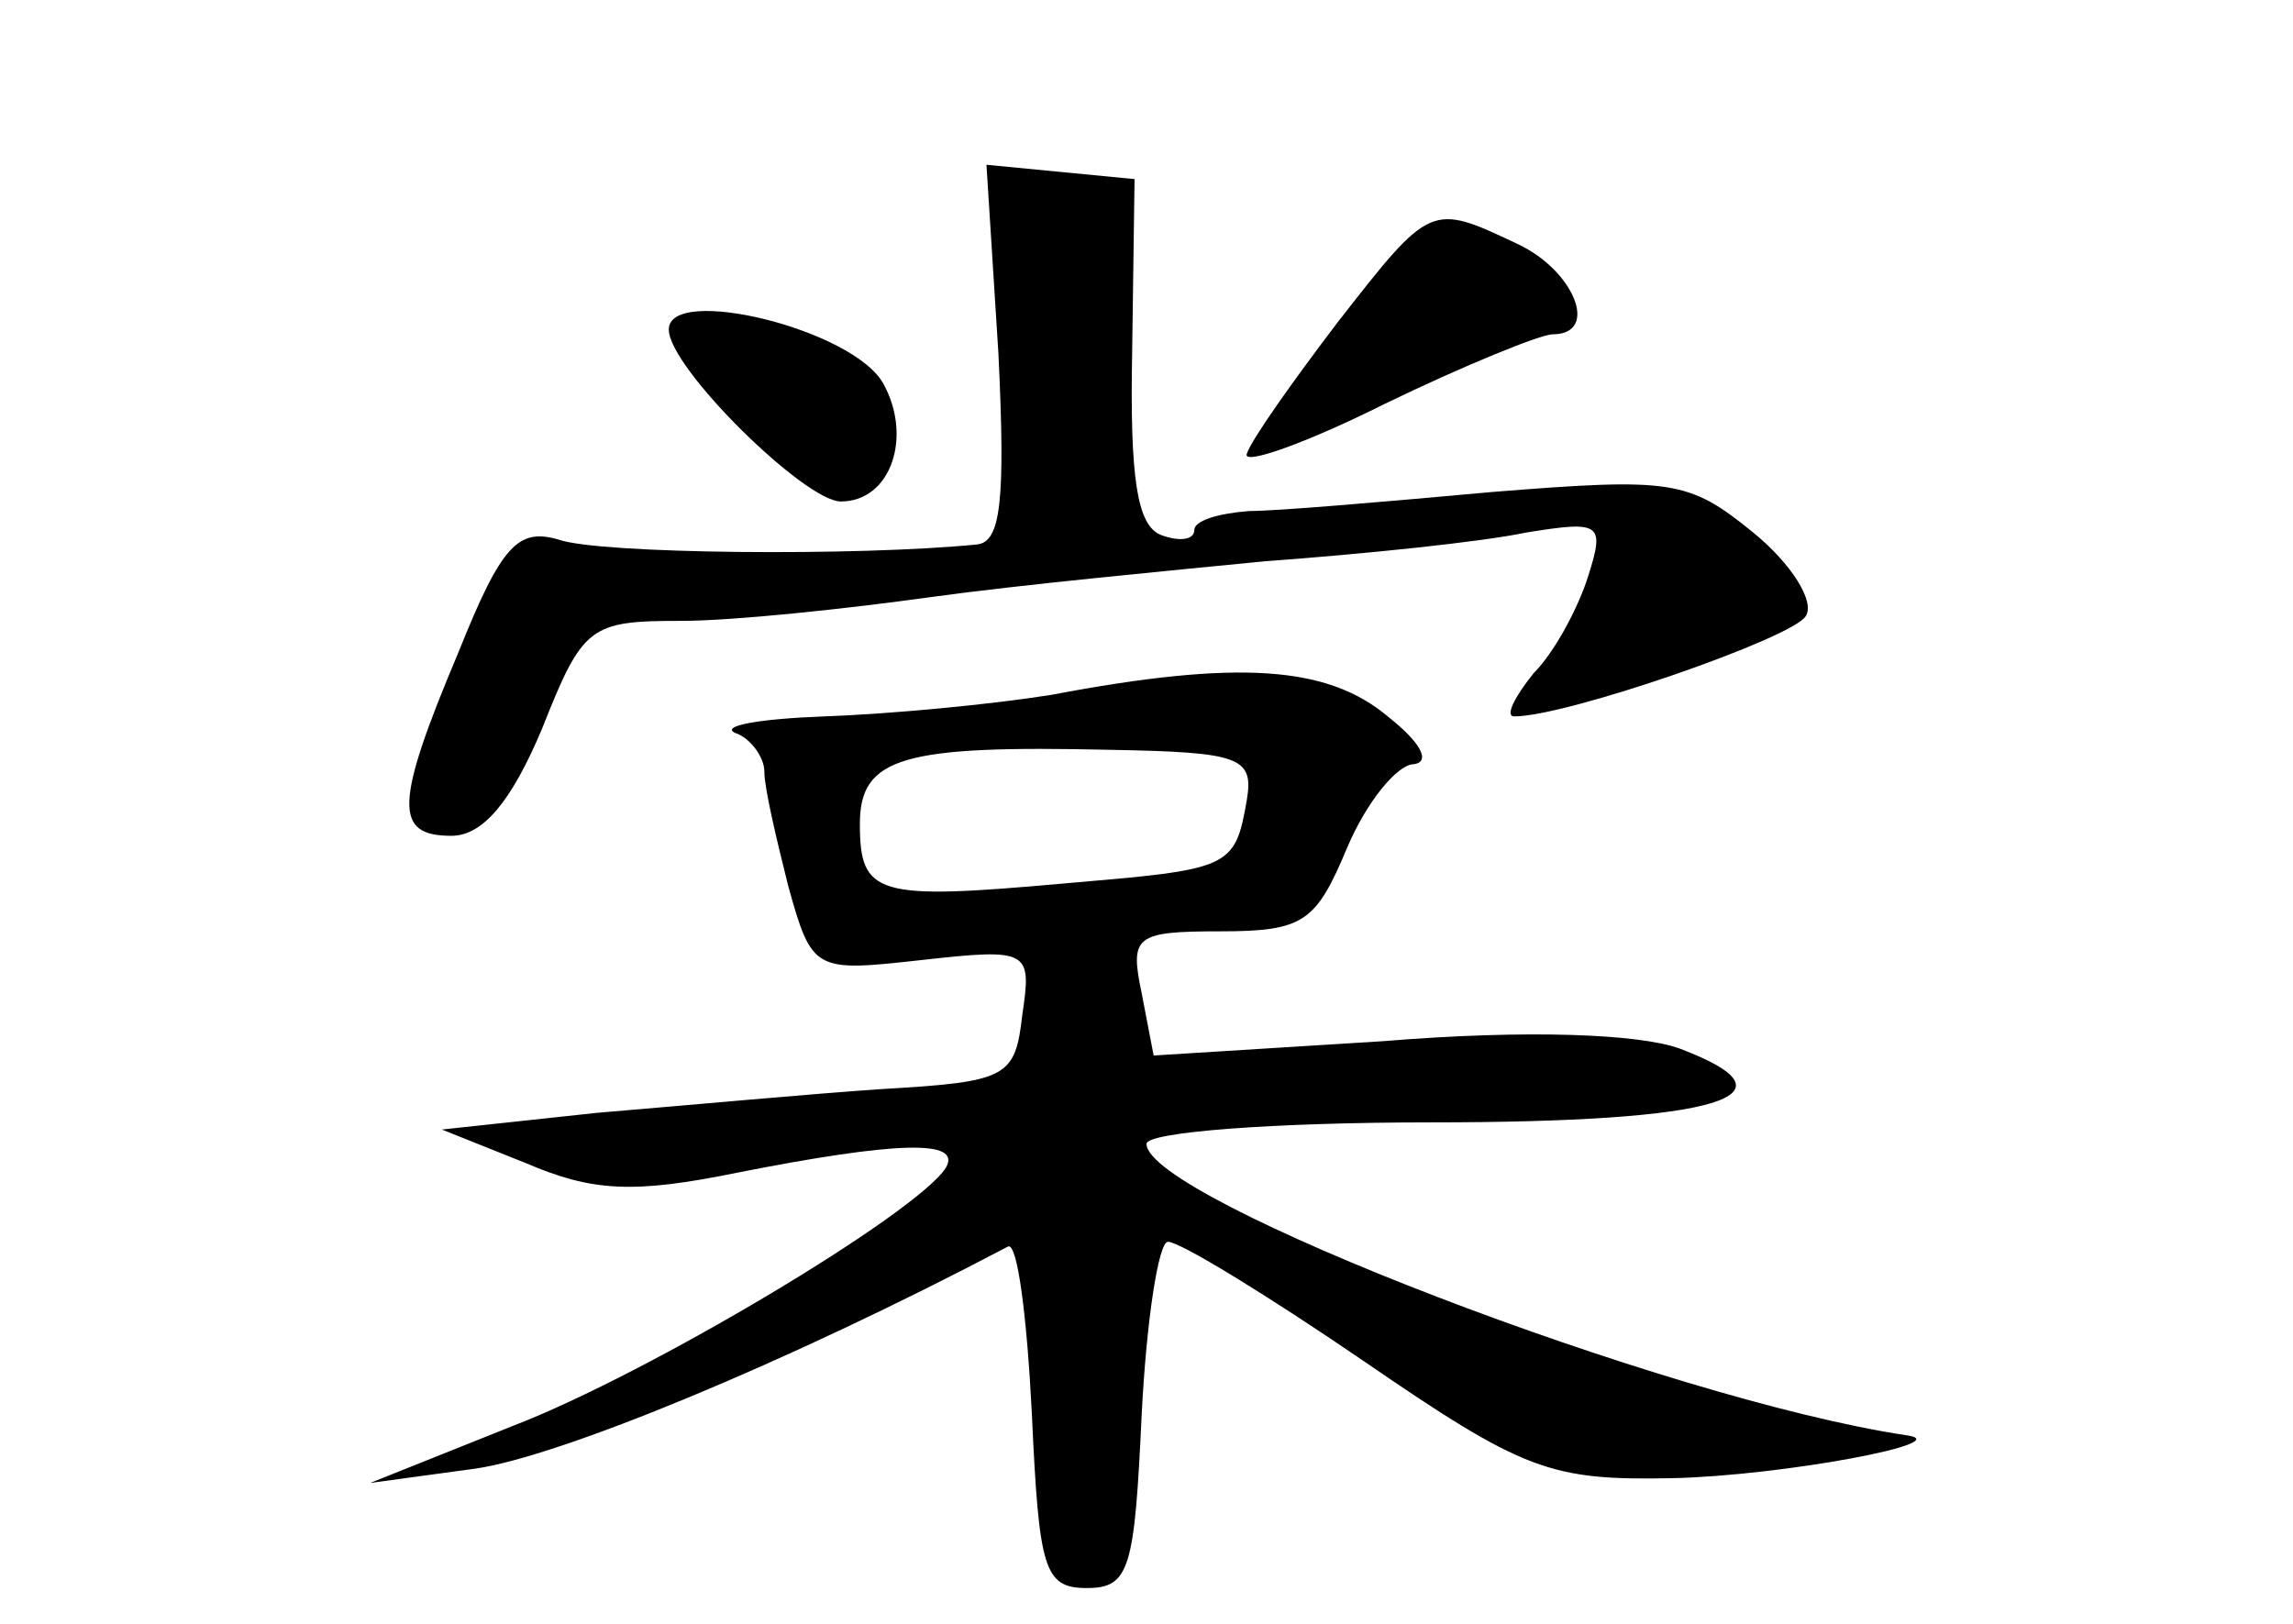 <?xml version="1.0" standalone="no"?>
<!DOCTYPE svg PUBLIC "-//W3C//DTD SVG 20010904//EN"
 "http://www.w3.org/TR/2001/REC-SVG-20010904/DTD/svg10.dtd">
<svg version="1.0" xmlns="http://www.w3.org/2000/svg"
 width="96pt" height="68pt" viewBox="0 0 96 68"
 preserveAspectRatio="xMidYMid meet">
<g transform="translate(0,68) scale(0.1,-0.1)"
fill="#000000" stroke="none">
<path d="M418 532 c3 -62 1 -79 -9 -80 -50 -5 -158 -4 -175 2 -17 5 -24 -2
-42 -47 -27 -64 -27 -77 -3 -77 13 0 25 14 38 45 17 43 20 45 58 45 22 0 69 5
105 10 36 5 99 11 140 15 41 3 90 8 109 12 31 5 33 4 26 -18 -4 -13 -14 -32
-23 -41 -8 -10 -12 -18 -8 -18 22 0 117 33 122 42 4 6 -6 22 -22 35 -27 22
-34 23 -109 17 -44 -4 -90 -8 -102 -8 -13 -1 -23 -4 -23 -8 0 -4 -6 -5 -14 -2
-10 4 -13 24 -12 77 l1 72 -31 3 -31 3 5 -79z"/>
<path d="M560 545 c-19 -25 -36 -49 -38 -55 -2 -5 24 4 58 21 33 16 65 29 70
29 20 0 9 27 -15 38 -36 17 -36 17 -75 -33z"/>
<path d="M280 542 c0 -16 57 -72 72 -72 21 0 30 27 18 49 -12 23 -90 42 -90
23z"/>
<path d="M440 389 c-25 -4 -67 -8 -95 -9 -27 -1 -44 -4 -37 -7 6 -2 12 -10 12
-16 0 -7 5 -28 10 -48 10 -36 11 -36 56 -31 45 5 46 4 42 -23 -3 -26 -6 -28
-58 -31 -30 -2 -84 -7 -120 -10 l-65 -7 35 -14 c28 -12 45 -13 89 -4 66 13 94
14 87 2 -12 -19 -124 -86 -181 -108 l-60 -24 44 6 c35 5 130 44 223 93 4 2 8
-30 10 -70 3 -65 5 -73 23 -73 18 0 20 8 23 73 2 39 7 72 11 72 5 0 41 -22 82
-50 67 -46 78 -50 129 -49 46 1 121 15 98 18 -100 15 -318 99 -318 122 0 5 54
9 119 9 121 0 157 11 104 31 -17 6 -63 8 -124 3 l-96 -6 -5 26 c-5 24 -3 26
33 26 35 0 40 4 53 35 8 19 21 35 28 35 7 1 3 9 -11 20 -25 21 -62 24 -141 9z
m82 -44 c-5 -29 -7 -29 -77 -35 -78 -7 -85 -5 -85 25 0 28 18 33 105 31 54 -1
60 -3 57 -21z"/>
</g>
</svg>
